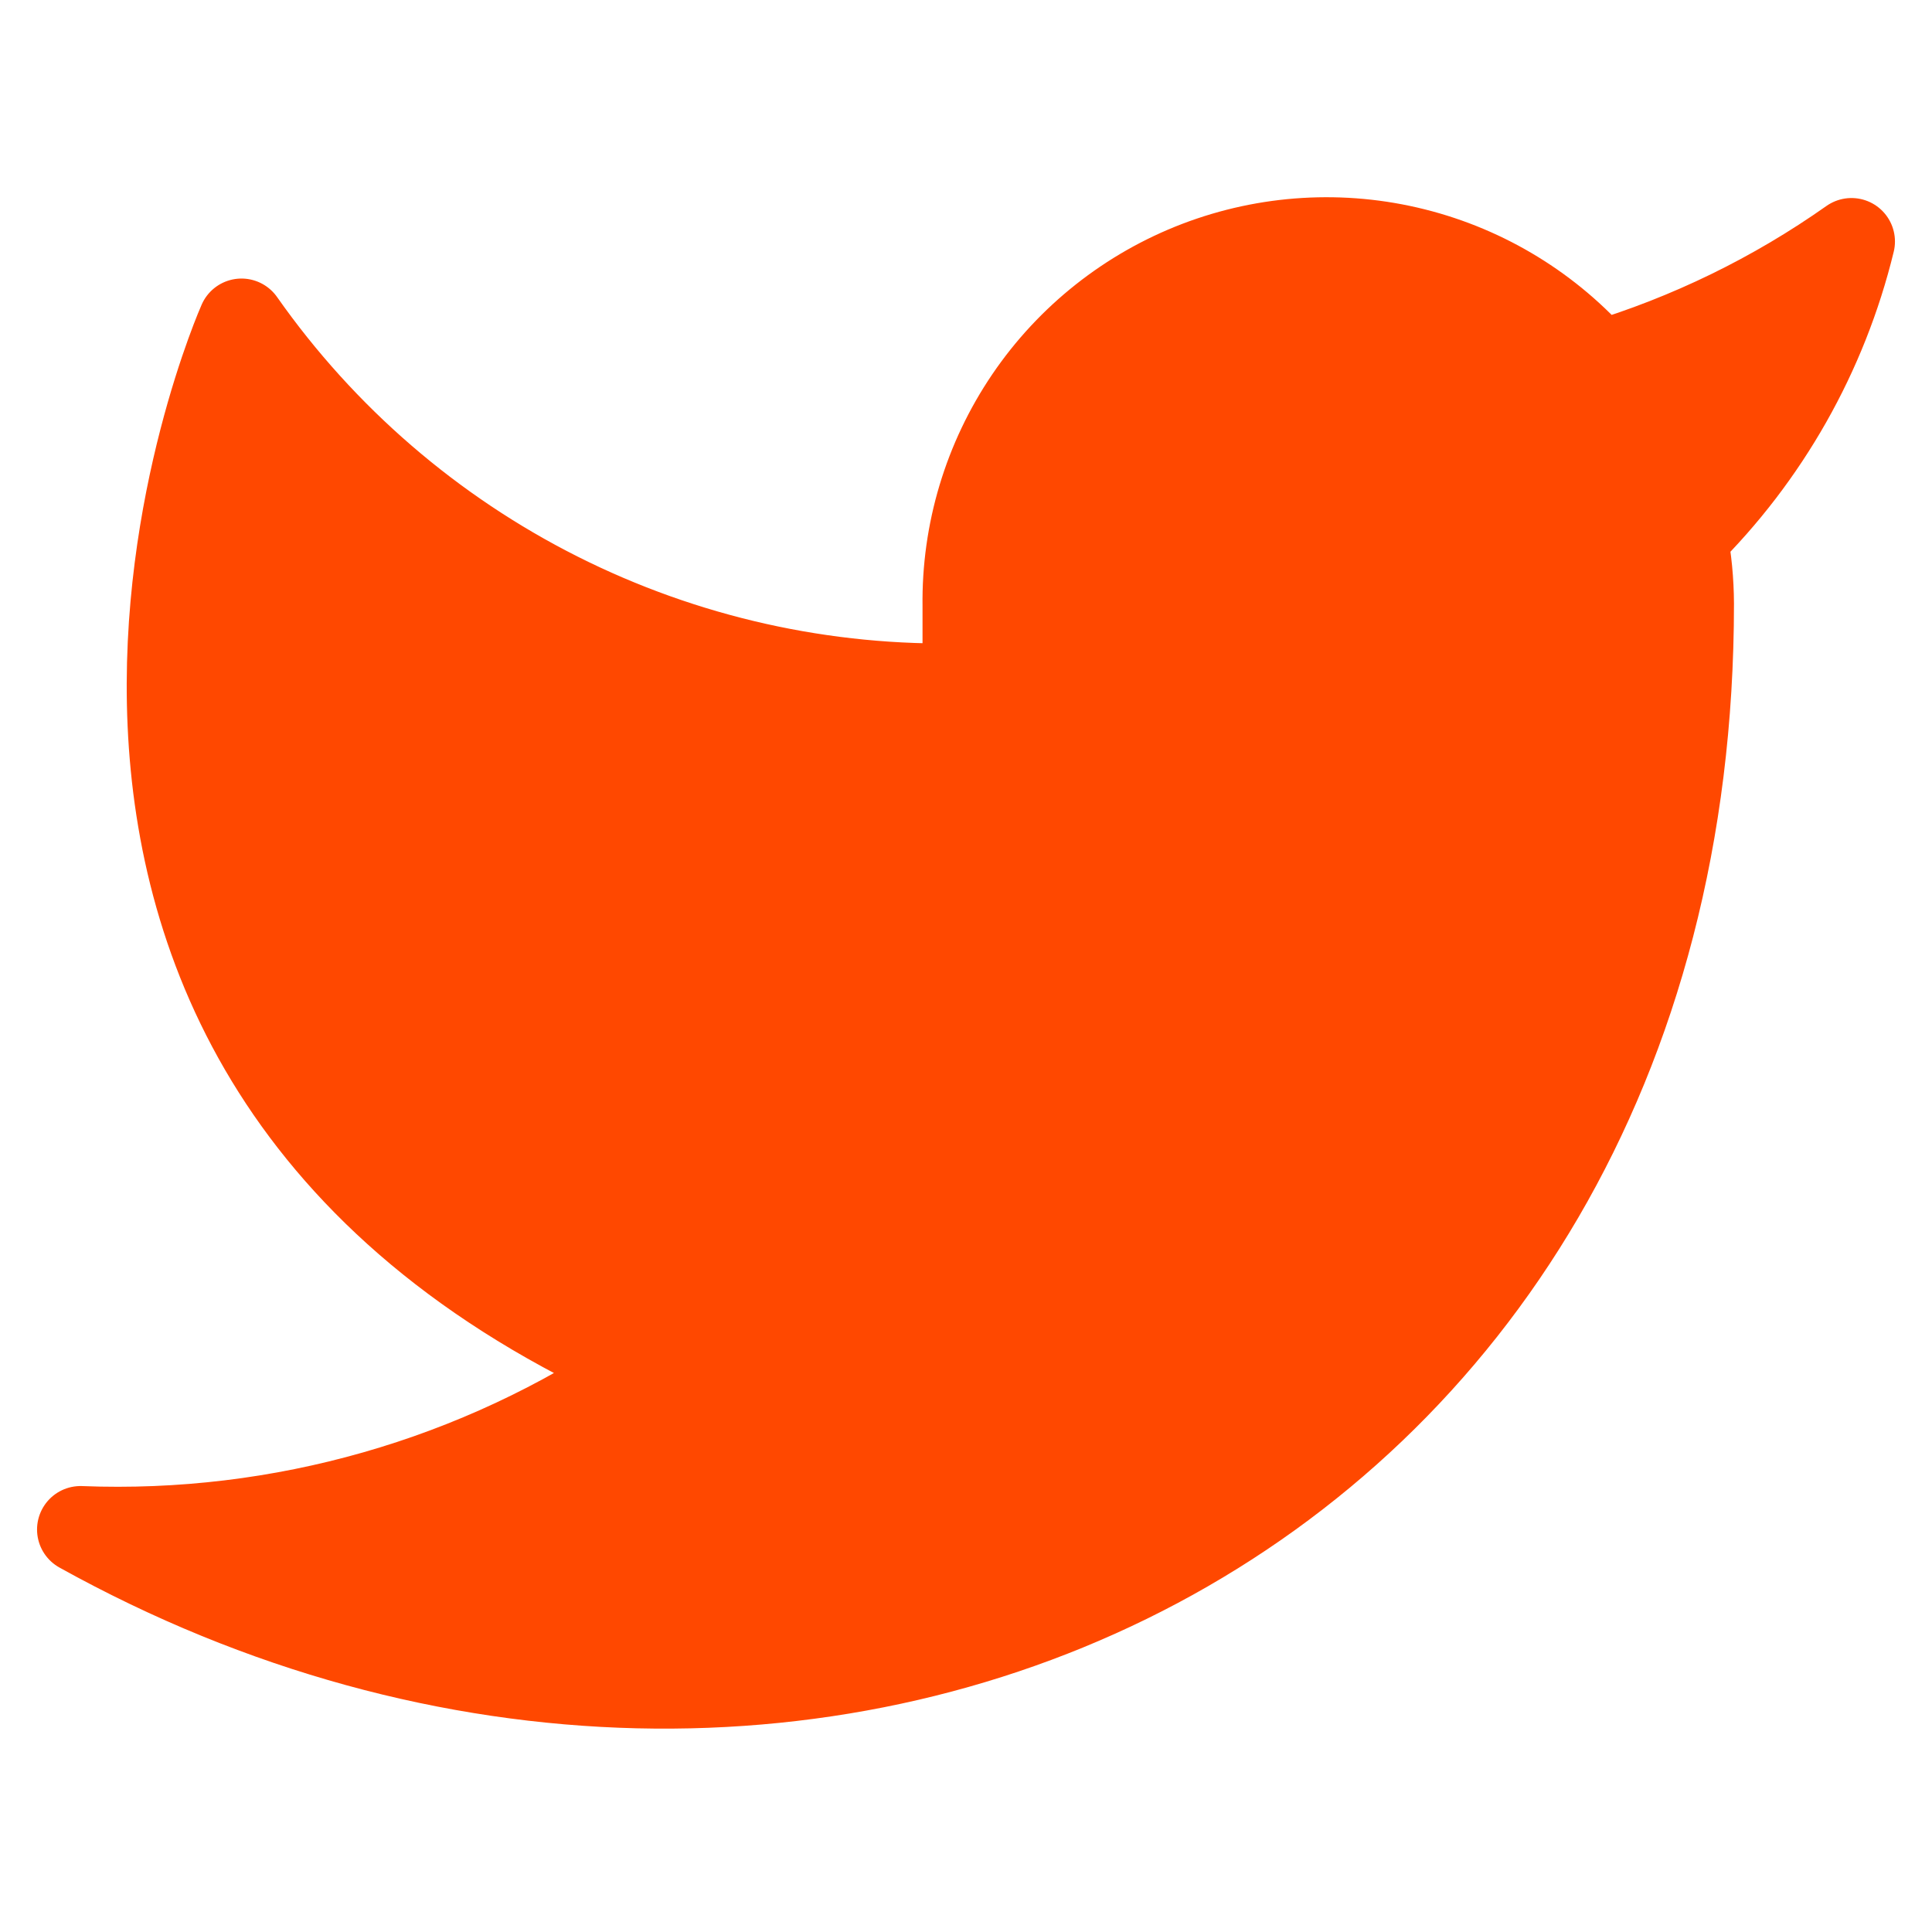 <svg width="40" height="40" viewBox="0 0 40 40" fill="none" xmlns="http://www.w3.org/2000/svg">
<path d="M38.333 5C36.737 6.126 34.97 6.987 33.1 7.55C32.096 6.396 30.762 5.578 29.278 5.207C27.794 4.835 26.232 4.929 24.803 5.474C23.374 6.02 22.147 6.991 21.288 8.256C20.429 9.522 19.979 11.021 20 12.55V14.217C17.071 14.293 14.169 13.643 11.552 12.326C8.934 11.008 6.684 9.064 5 6.667C5 6.667 -1.667 21.667 13.333 28.333C9.901 30.663 5.812 31.831 1.667 31.667C16.666 40 35 31.667 35 12.5C34.998 12.036 34.954 11.573 34.867 11.117C36.568 9.439 37.768 7.321 38.333 5Z" fill="#FF4800" stroke="#FF4800" stroke-width="1.8" stroke-linecap="round" stroke-linejoin="round"/>
</svg>
